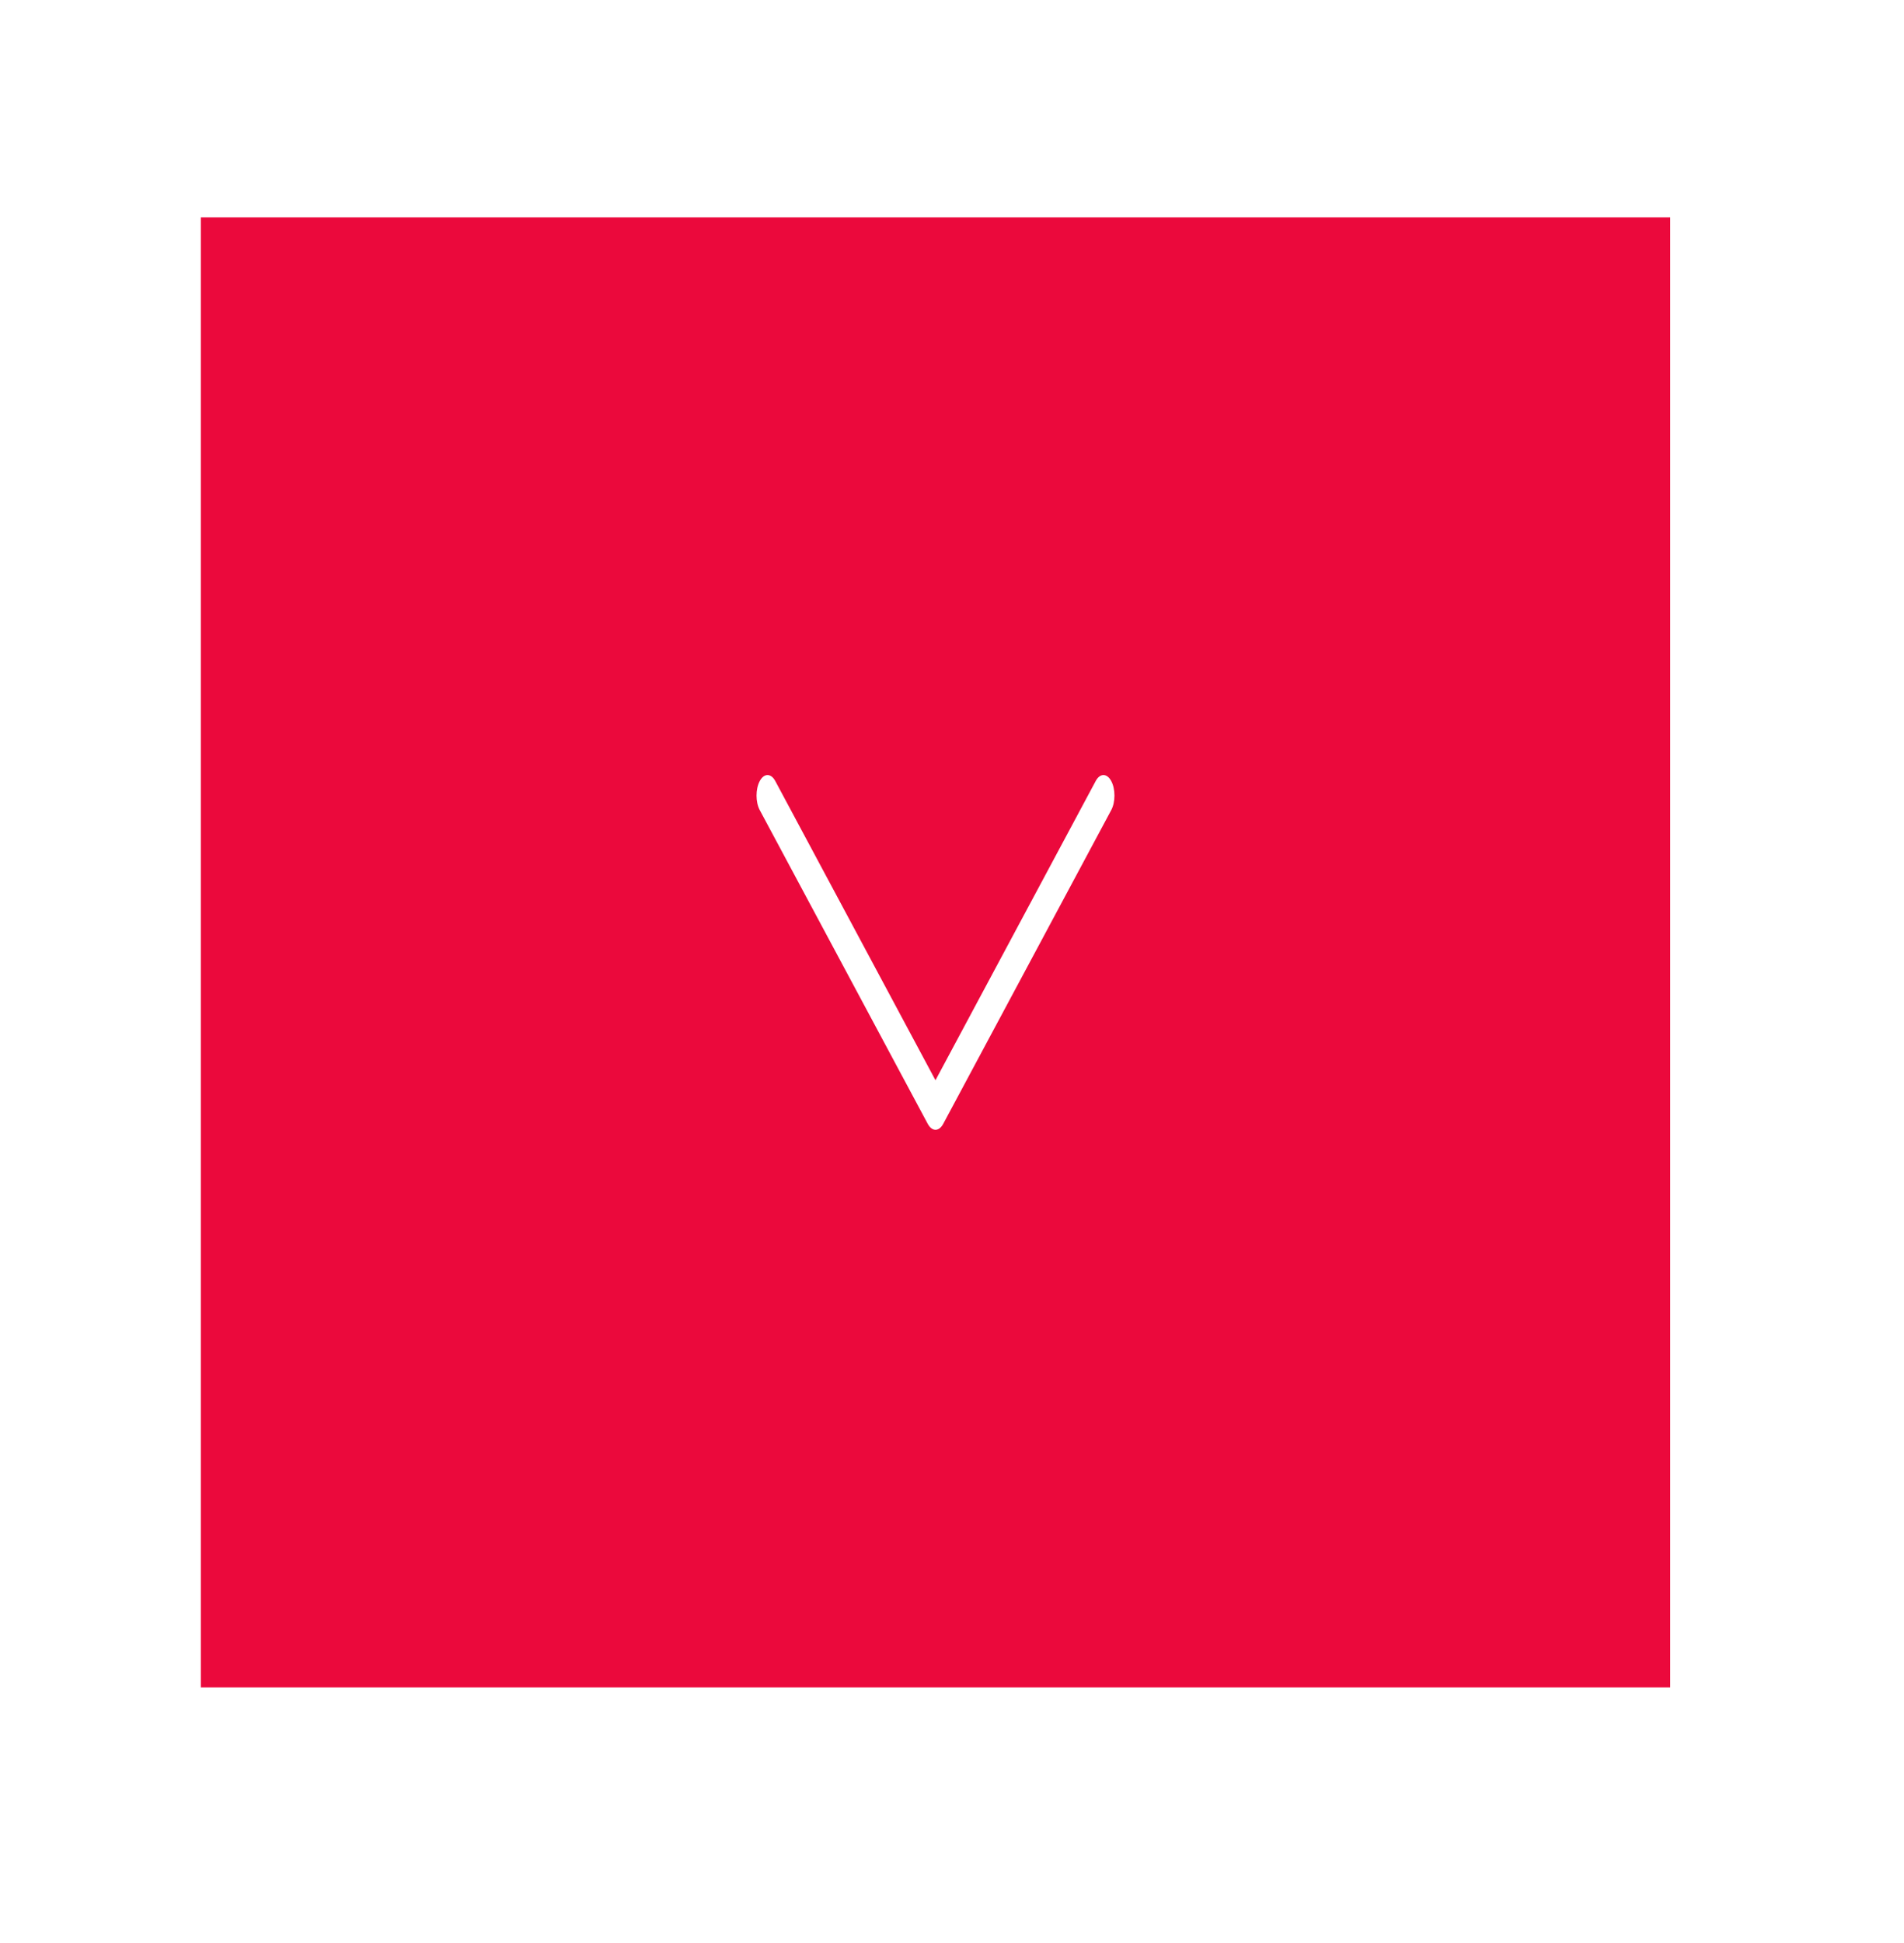 <svg xmlns="http://www.w3.org/2000/svg" width="75.155" height="76.667" viewBox="154.833 -9.5 75.155 76.667"><path fill="#EB093C" d="M220.76-.925h-58v58.001h58V-.925zm-29.308 35.763l-6.63-12.377c-.085-.159-.127-.366-.127-.573s.042-.415.127-.573c.169-.316.444-.316.613 0l6.323 11.805 6.324-11.805c.169-.316.443-.316.614 0 .169.316.169.829 0 1.146l-6.631 12.377c-.169.315-.443.315-.613 0z"/></svg>